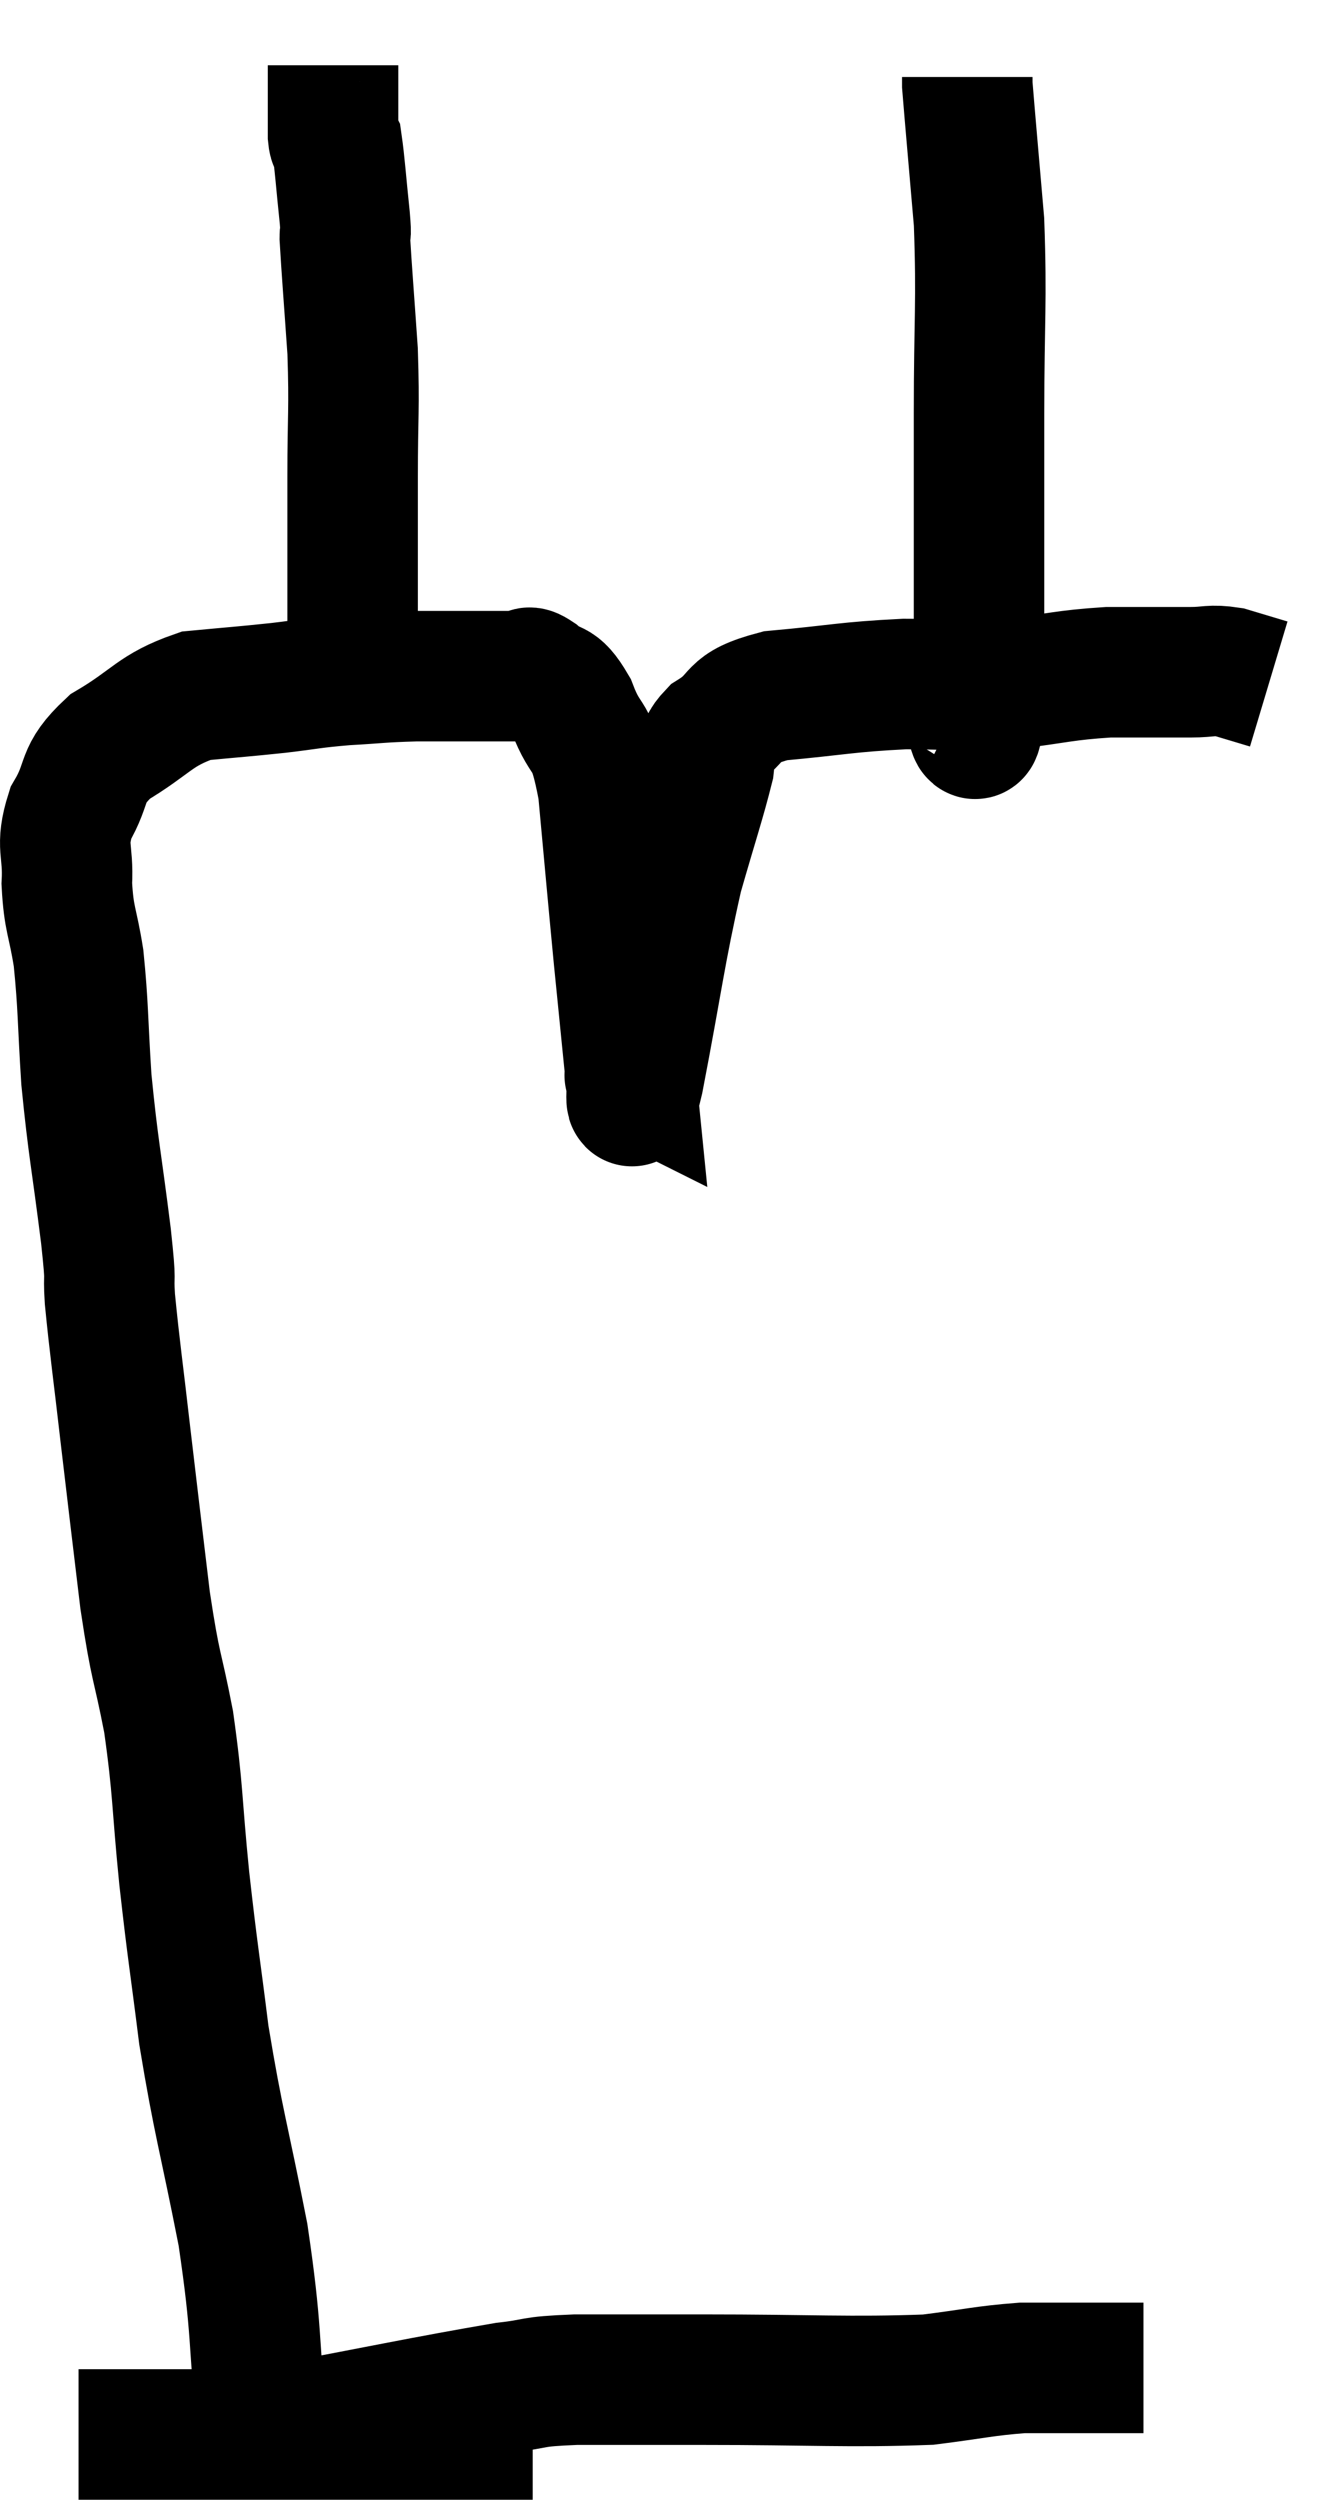 <svg xmlns="http://www.w3.org/2000/svg" viewBox="10.316 1.94 20.444 38.3" width="20.444" height="38.3"><path d="M 14.34 39.24 C 14.19 37.71, 14.265 37.71, 14.04 36.18 C 13.74 34.65, 13.665 34.485, 13.44 33.12 C 13.29 31.92, 13.275 31.92, 13.14 30.72 C 13.02 29.52, 13.05 29.385, 12.9 28.32 C 12.72 27.39, 12.705 27.555, 12.54 26.46 C 12.39 25.2, 12.375 25.095, 12.24 23.94 C 12.12 22.89, 12.075 22.605, 12 21.84 C 11.97 21.36, 12.03 21.72, 11.94 20.88 C 11.79 19.68, 11.745 19.545, 11.64 18.48 C 11.58 17.55, 11.595 17.37, 11.52 16.62 C 11.43 16.05, 11.37 16.035, 11.34 15.48 C 11.37 14.94, 11.235 14.925, 11.4 14.4 C 11.7 13.89, 11.52 13.83, 12 13.38 C 12.66 12.99, 12.675 12.825, 13.32 12.6 C 13.95 12.54, 14.01 12.54, 14.58 12.48 C 15.09 12.42, 15.075 12.405, 15.6 12.36 C 16.14 12.33, 16.14 12.315, 16.68 12.3 C 17.22 12.3, 17.415 12.3, 17.76 12.3 C 17.91 12.3, 17.91 12.3, 18.06 12.3 C 18.21 12.3, 18.24 12.3, 18.36 12.3 C 18.45 12.3, 18.36 12.18, 18.54 12.3 C 18.81 12.54, 18.825 12.345, 19.08 12.78 C 19.32 13.41, 19.38 13.08, 19.56 14.04 C 19.68 15.33, 19.695 15.525, 19.8 16.62 C 19.89 17.52, 19.935 17.97, 19.98 18.42 C 19.98 18.42, 19.95 18.405, 19.98 18.42 C 20.04 18.45, 19.92 19.245, 20.1 18.48 C 20.4 16.92, 20.43 16.56, 20.7 15.36 C 20.94 14.52, 21.045 14.22, 21.18 13.68 C 21.21 13.44, 20.985 13.47, 21.24 13.2 C 21.72 12.9, 21.465 12.795, 22.2 12.6 C 23.19 12.51, 23.28 12.465, 24.18 12.42 C 24.99 12.42, 25.02 12.465, 25.8 12.42 C 26.55 12.33, 26.61 12.285, 27.3 12.24 C 27.93 12.24, 28.095 12.24, 28.56 12.24 C 28.86 12.24, 28.86 12.195, 29.16 12.24 C 29.46 12.33, 29.61 12.375, 29.76 12.42 L 29.76 12.42" fill="none" stroke="black" stroke-width="2"></path><path d="M 16.08 12.84 C 15.9 12.24, 15.81 12.54, 15.72 11.64 C 15.72 10.44, 15.72 10.32, 15.72 9.24 C 15.72 8.28, 15.75 8.235, 15.72 7.32 C 15.66 6.45, 15.63 6.09, 15.6 5.58 C 15.6 5.43, 15.63 5.64, 15.6 5.28 C 15.54 4.71, 15.525 4.455, 15.48 4.14 C 15.45 4.08, 15.435 4.17, 15.42 4.02 C 15.42 3.78, 15.42 3.705, 15.42 3.54 C 15.42 3.45, 15.42 3.405, 15.42 3.36 C 15.42 3.36, 15.42 3.36, 15.42 3.36 C 15.42 3.36, 15.42 3.465, 15.42 3.36 C 15.42 3.15, 15.42 3.045, 15.42 2.94 L 15.42 2.94" fill="none" stroke="black" stroke-width="2"></path><path d="M 25.08 12.6 C 25.2 12.66, 25.26 13.8, 25.32 12.72 C 25.32 10.5, 25.32 10.125, 25.32 8.28 C 25.32 6.81, 25.365 6.6, 25.32 5.34 C 25.23 4.29, 25.185 3.795, 25.14 3.24 C 25.14 3.18, 25.14 3.15, 25.14 3.12 C 25.14 3.12, 25.14 3.12, 25.14 3.12 C 25.14 3.12, 25.14 3.12, 25.14 3.12 C 25.14 3.12, 25.14 3.12, 25.14 3.12 L 25.14 3.12" fill="none" stroke="black" stroke-width="2"></path><path d="M 14.22 39.24 C 16.14 38.88, 16.83 38.73, 18.06 38.52 C 18.6 38.46, 18.39 38.43, 19.14 38.4 C 20.1 38.4, 19.71 38.4, 21.06 38.4 C 22.8 38.4, 23.31 38.445, 24.54 38.4 C 25.26 38.31, 25.395 38.265, 25.98 38.22 C 26.43 38.22, 26.415 38.22, 26.88 38.22 L 27.84 38.22" fill="none" stroke="black" stroke-width="2"></path><path d="M 11.52 39.24 C 13.26 39.24, 13.485 39.24, 15 39.24 C 16.29 39.24, 16.785 39.24, 17.58 39.24 C 17.88 39.24, 17.955 39.24, 18.18 39.24 L 18.48 39.24" fill="none" stroke="black" stroke-width="2"></path></svg>